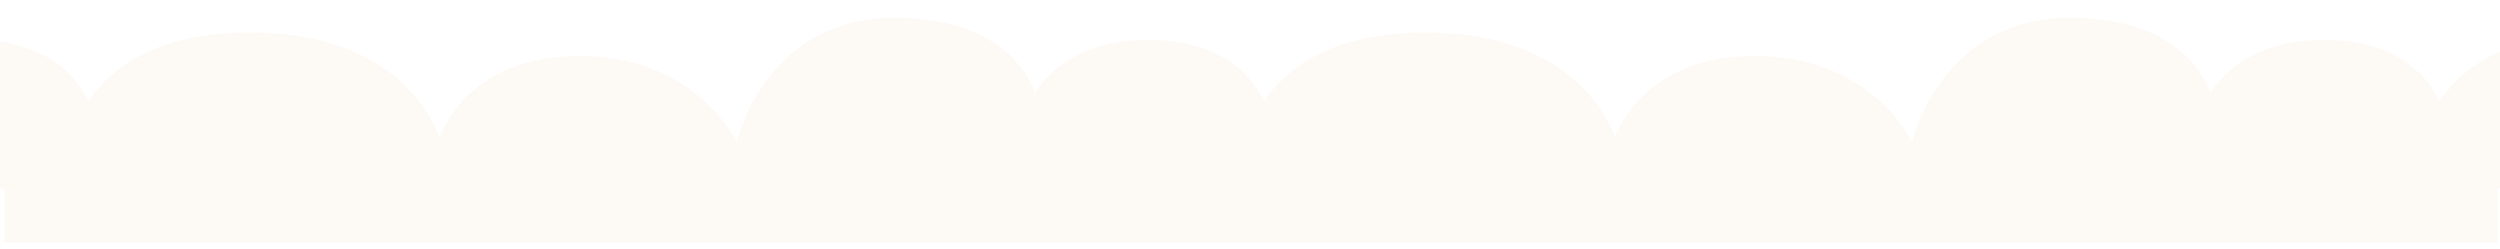 <svg width="361" height="36" viewBox="0 0 361 36" fill="none" xmlns="http://www.w3.org/2000/svg">
<g filter="url(#filter0_d_606_20050)">
<path d="M350.77 17.733C350.196 14.406 346.164 7.752 334.626 7.752C323.088 7.752 318.625 14.406 317.836 17.733C317.692 13.344 313.487 4.566 297.817 4.566C282.146 4.566 276.363 18.016 275.43 24.74C273.923 19.856 267.207 10.088 252.397 10.088C237.588 10.088 232.737 19.856 232.163 24.74C231.517 18.724 225.146 6.69 204.826 6.69C184.505 6.69 179.569 18.724 179.64 24.74" stroke="#FDF9F5" stroke-width="2" stroke-linecap="round" stroke-linejoin="round"/>
<path d="M520.508 17.733C519.934 14.406 515.902 7.752 504.364 7.752C492.826 7.752 488.363 14.406 487.574 17.733C487.43 13.344 483.226 4.566 467.555 4.566C451.884 4.566 446.101 18.016 445.168 24.74C443.661 19.856 436.945 10.088 422.136 10.088C407.326 10.088 402.476 19.856 401.902 24.74C401.256 18.724 394.884 6.69 374.564 6.69C354.244 6.69 349.307 18.724 349.379 24.74" stroke="#FDF9F5" stroke-width="2" stroke-linecap="round" stroke-linejoin="round"/>
<path d="M11.29 17.733C10.716 14.406 6.683 7.752 -4.855 7.752C-16.392 7.752 -20.855 14.406 -21.645 17.733C-21.788 13.344 -25.993 4.566 -41.664 4.566C-57.334 4.566 -63.118 18.016 -64.05 24.74C-65.557 19.856 -72.273 10.088 -87.083 10.088C-101.893 10.088 -106.743 19.856 -107.317 24.74C-107.963 18.724 -114.335 6.69 -134.655 6.69C-154.975 6.69 -159.912 18.724 -159.84 24.74" stroke="#FDF9F5" stroke-width="2" stroke-linecap="round" stroke-linejoin="round"/>
<path d="M181.032 17.733C180.458 14.406 176.425 7.752 164.887 7.752C153.35 7.752 148.887 14.406 148.097 17.733C147.954 13.344 143.749 4.566 128.078 4.566C112.408 4.566 106.624 18.016 105.692 24.74C104.185 19.856 97.469 10.088 82.659 10.088C67.849 10.088 62.999 19.856 62.425 24.74C61.779 18.724 55.408 6.69 35.087 6.69C14.767 6.69 9.83 18.724 9.902 24.74" stroke="#FDF9F5" stroke-width="2" stroke-linecap="round" stroke-linejoin="round"/>
<path d="M-237.752 17.092L-244.013 12.57L-246.447 28.223L9.205 28.223C9.553 26.252 10.248 22.24 10.248 21.962C10.248 21.683 11.176 19.063 11.64 17.788L9.901 13.962L3.987 9.092L-4.36 7.701L-11.317 8.397L-17.578 11.875L-21.404 16.049L-25.578 9.092L-32.882 5.614L-42.273 4.223L-48.882 5.614L-54.447 8.397L-57.926 11.179L-61.056 16.049L-62.795 20.223L-64.186 23.701L-69.752 16.049L-76.36 11.875L-86.447 9.788L-95.491 11.179L-103.143 16.049L-107.317 22.657L-114.273 12.918L-127.143 6.657L-138.969 6.657L-147.317 8.744L-154.273 12.918L-157.752 16.049L-163.665 10.136L-171.317 7.701L-180.013 8.397L-184.882 10.483L-188.013 12.918L-190.447 16.744L-193.578 10.483L-197.056 7.701L-204.36 4.918L-211.317 4.571L-217.926 5.266L-222.795 7.701L-228.013 12.57L-231.839 20.223L-232.882 24.744L-237.752 17.092Z" fill="#FDF9F5"/>
<path d="M-67.666 17.092L-73.927 12.57L-76.361 28.223L179.291 28.223C179.639 26.252 180.334 22.24 180.334 21.962C180.334 21.683 181.262 19.063 181.726 17.788L179.986 13.962L174.073 9.092L165.726 7.701L158.769 8.397L152.508 11.875L148.682 16.049L144.508 9.092L137.204 5.614L127.813 4.223L121.204 5.614L115.639 8.397L112.16 11.179L109.03 16.049L107.291 20.223L105.9 23.701L100.334 16.049L93.726 11.875L83.639 9.788L74.595 11.179L66.943 16.049L62.769 22.657L55.813 12.918L42.943 6.657L31.117 6.657L22.769 8.744L15.813 12.918L12.334 16.049L6.421 10.136L-1.231 7.701L-9.927 8.397L-14.796 10.483L-17.927 12.918L-20.361 16.744L-23.492 10.483L-26.97 7.701L-34.274 4.918L-41.231 4.571L-47.84 5.266L-52.709 7.701L-57.927 12.57L-61.753 20.223L-62.796 24.744L-67.666 17.092Z" fill="#FDF9F5"/>
<path d="M102.073 17.092L95.812 12.57L93.377 28.223L349.029 28.223C349.377 26.252 350.073 22.24 350.073 21.962C350.073 21.683 351 19.063 351.464 17.788L349.725 13.962L343.812 9.092L335.464 7.701L328.507 8.397L322.246 11.875L318.42 16.049L314.246 9.092L306.942 5.614L297.551 4.223L290.942 5.614L285.377 8.397L281.899 11.179L278.768 16.049L277.029 20.223L275.638 23.701L270.073 16.049L263.464 11.875L253.377 9.788L244.333 11.179L236.681 16.049L232.507 22.657L225.551 12.918L212.681 6.657L200.855 6.657L192.507 8.744L185.551 12.918L182.073 16.049L176.16 10.136L168.507 7.701L159.812 8.397L154.942 10.483L151.812 12.918L149.377 16.744L146.246 10.483L142.768 7.701L135.464 4.918L128.507 4.571L121.899 5.266L117.029 7.701L111.812 12.57L107.986 20.223L106.942 24.744L102.073 17.092Z" fill="#FDF9F5"/>
<path d="M271.815 17.092L265.554 12.57L263.119 28.223L518.771 28.223C519.119 26.252 519.815 22.24 519.815 21.962C519.815 21.683 520.742 19.063 521.206 17.788L519.467 13.962L513.554 9.092L505.206 7.701L498.25 8.397L491.989 11.875L488.163 16.049L483.989 9.092L476.684 5.614L467.293 4.223L460.684 5.614L455.119 8.397L451.641 11.179L448.51 16.049L446.771 20.223L445.38 23.701L439.815 16.049L433.206 11.875L423.119 9.788L414.076 11.179L406.423 16.049L402.25 22.657L395.293 12.918L382.423 6.657L370.597 6.657L362.25 8.744L355.293 12.918L351.815 16.049L345.902 10.136L338.25 7.701L329.554 8.397L324.684 10.483L321.554 12.918L319.119 16.744L315.989 10.483L312.51 7.701L305.206 4.918L298.25 4.571L291.641 5.266L286.771 7.701L281.554 12.57L277.728 20.223L276.684 24.744L271.815 17.092Z" fill="#FDF9F5"/>
</g>
<rect x="0.683" y="27.223" width="360" height="7.828" fill="#FDF9F5"/>
<defs>
<filter id="filter0_d_606_20050" x="-500.622" y="0.566" width="1363.92" height="28.656" filterUnits="userSpaceOnUse" color-interpolation-filters="sRGB">
<feFlood flood-opacity="0" result="BackgroundImageFix"/>
<feColorMatrix in="SourceAlpha" type="matrix" values="0 0 0 0 0 0 0 0 0 0 0 0 0 0 0 0 0 0 127 0" result="hardAlpha"/>
<feOffset dx="1" dy="-1"/>
<feGaussianBlur stdDeviation="1"/>
<feComposite in2="hardAlpha" operator="out"/>
<feColorMatrix type="matrix" values="0 0 0 0 0 0 0 0 0 0 0 0 0 0 0 0 0 0 0.7 0"/>
<feBlend mode="normal" in2="BackgroundImageFix" result="effect1_dropShadow_606_20050"/>
<feBlend mode="normal" in="SourceGraphic" in2="effect1_dropShadow_606_20050" result="shape"/>
</filter>
</defs>
</svg>
